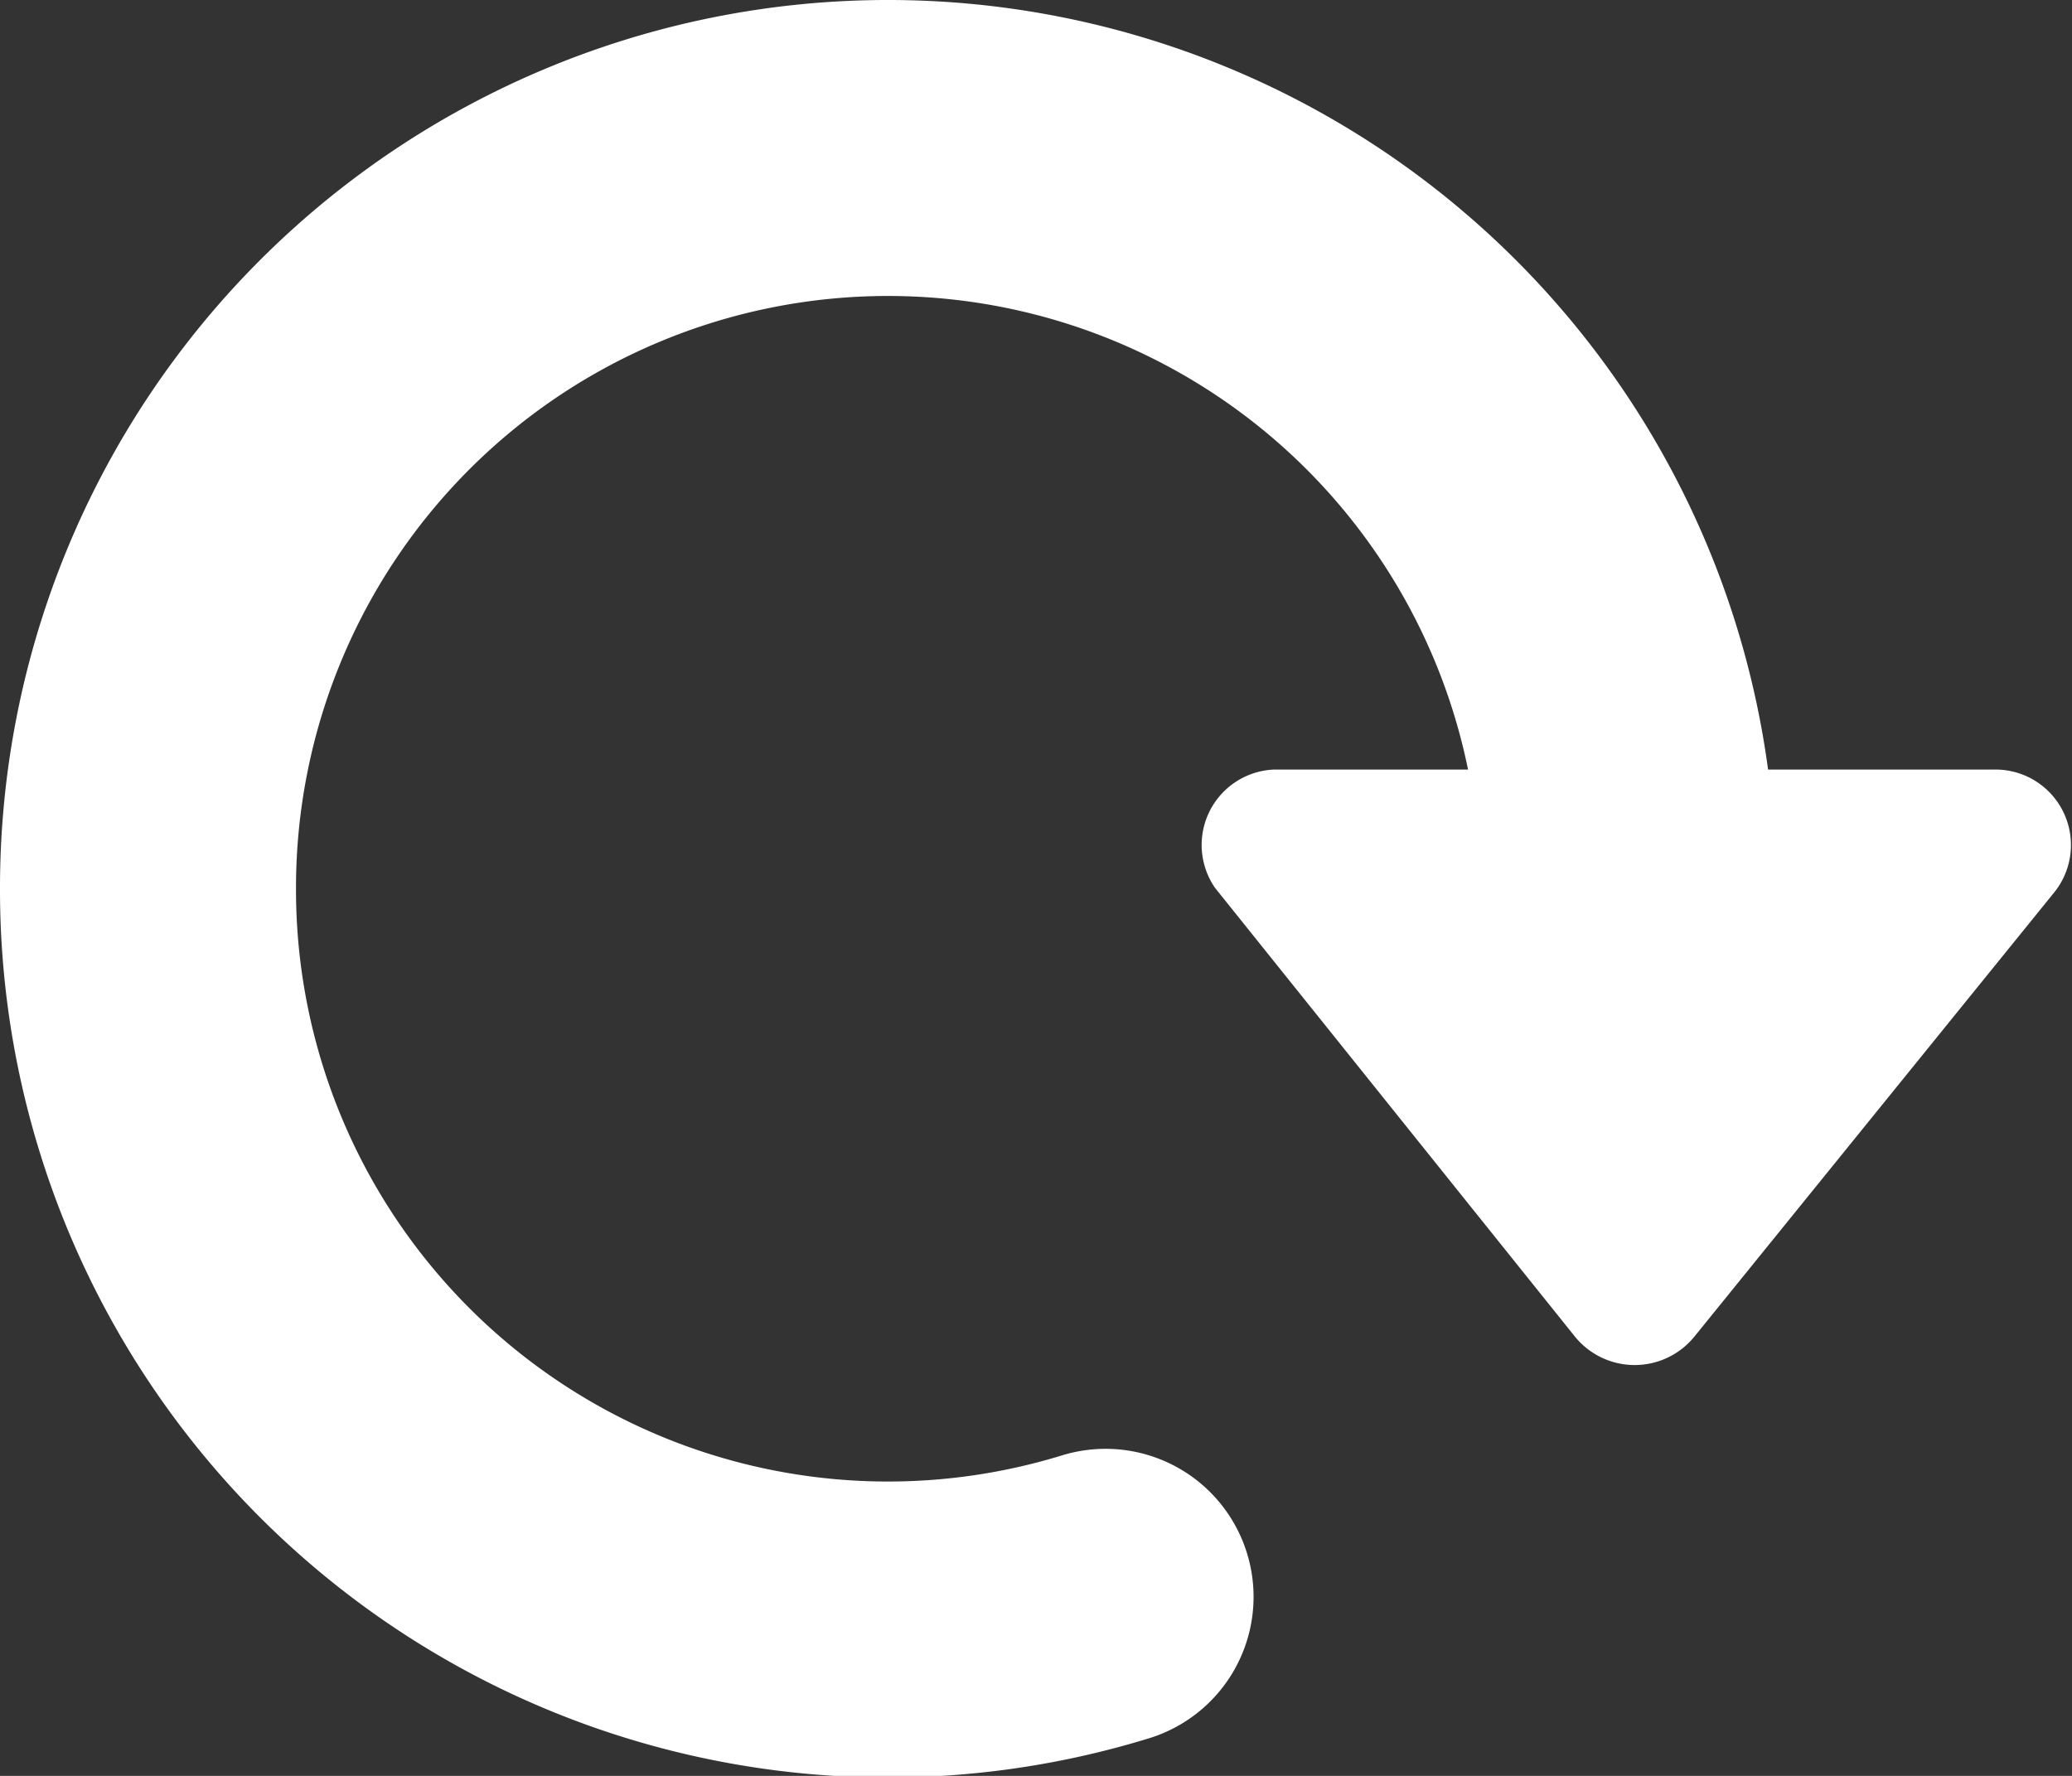 <svg xmlns="http://www.w3.org/2000/svg" width="14" height="12" viewBox="0 0 14 12"><rect x="0" y="0" width="14" height="12" fill="#333333" stroke="none"/><path d="M7.47 10.79A5 5 0 0 1 1 6 5 5 0 0 1 11 6" fill="none" stroke="#fff" stroke-linecap="round" stroke-width="2" stroke-miterlimit="10"/><path d="M8.61,5.2h4.87a.51.51,0,0,1,.4.83l-2.43,3a.52.52,0,0,1-.81,0L8.21,6A.51.51,0,0,1,8.61,5.2Z" fill="#fff"/></svg>